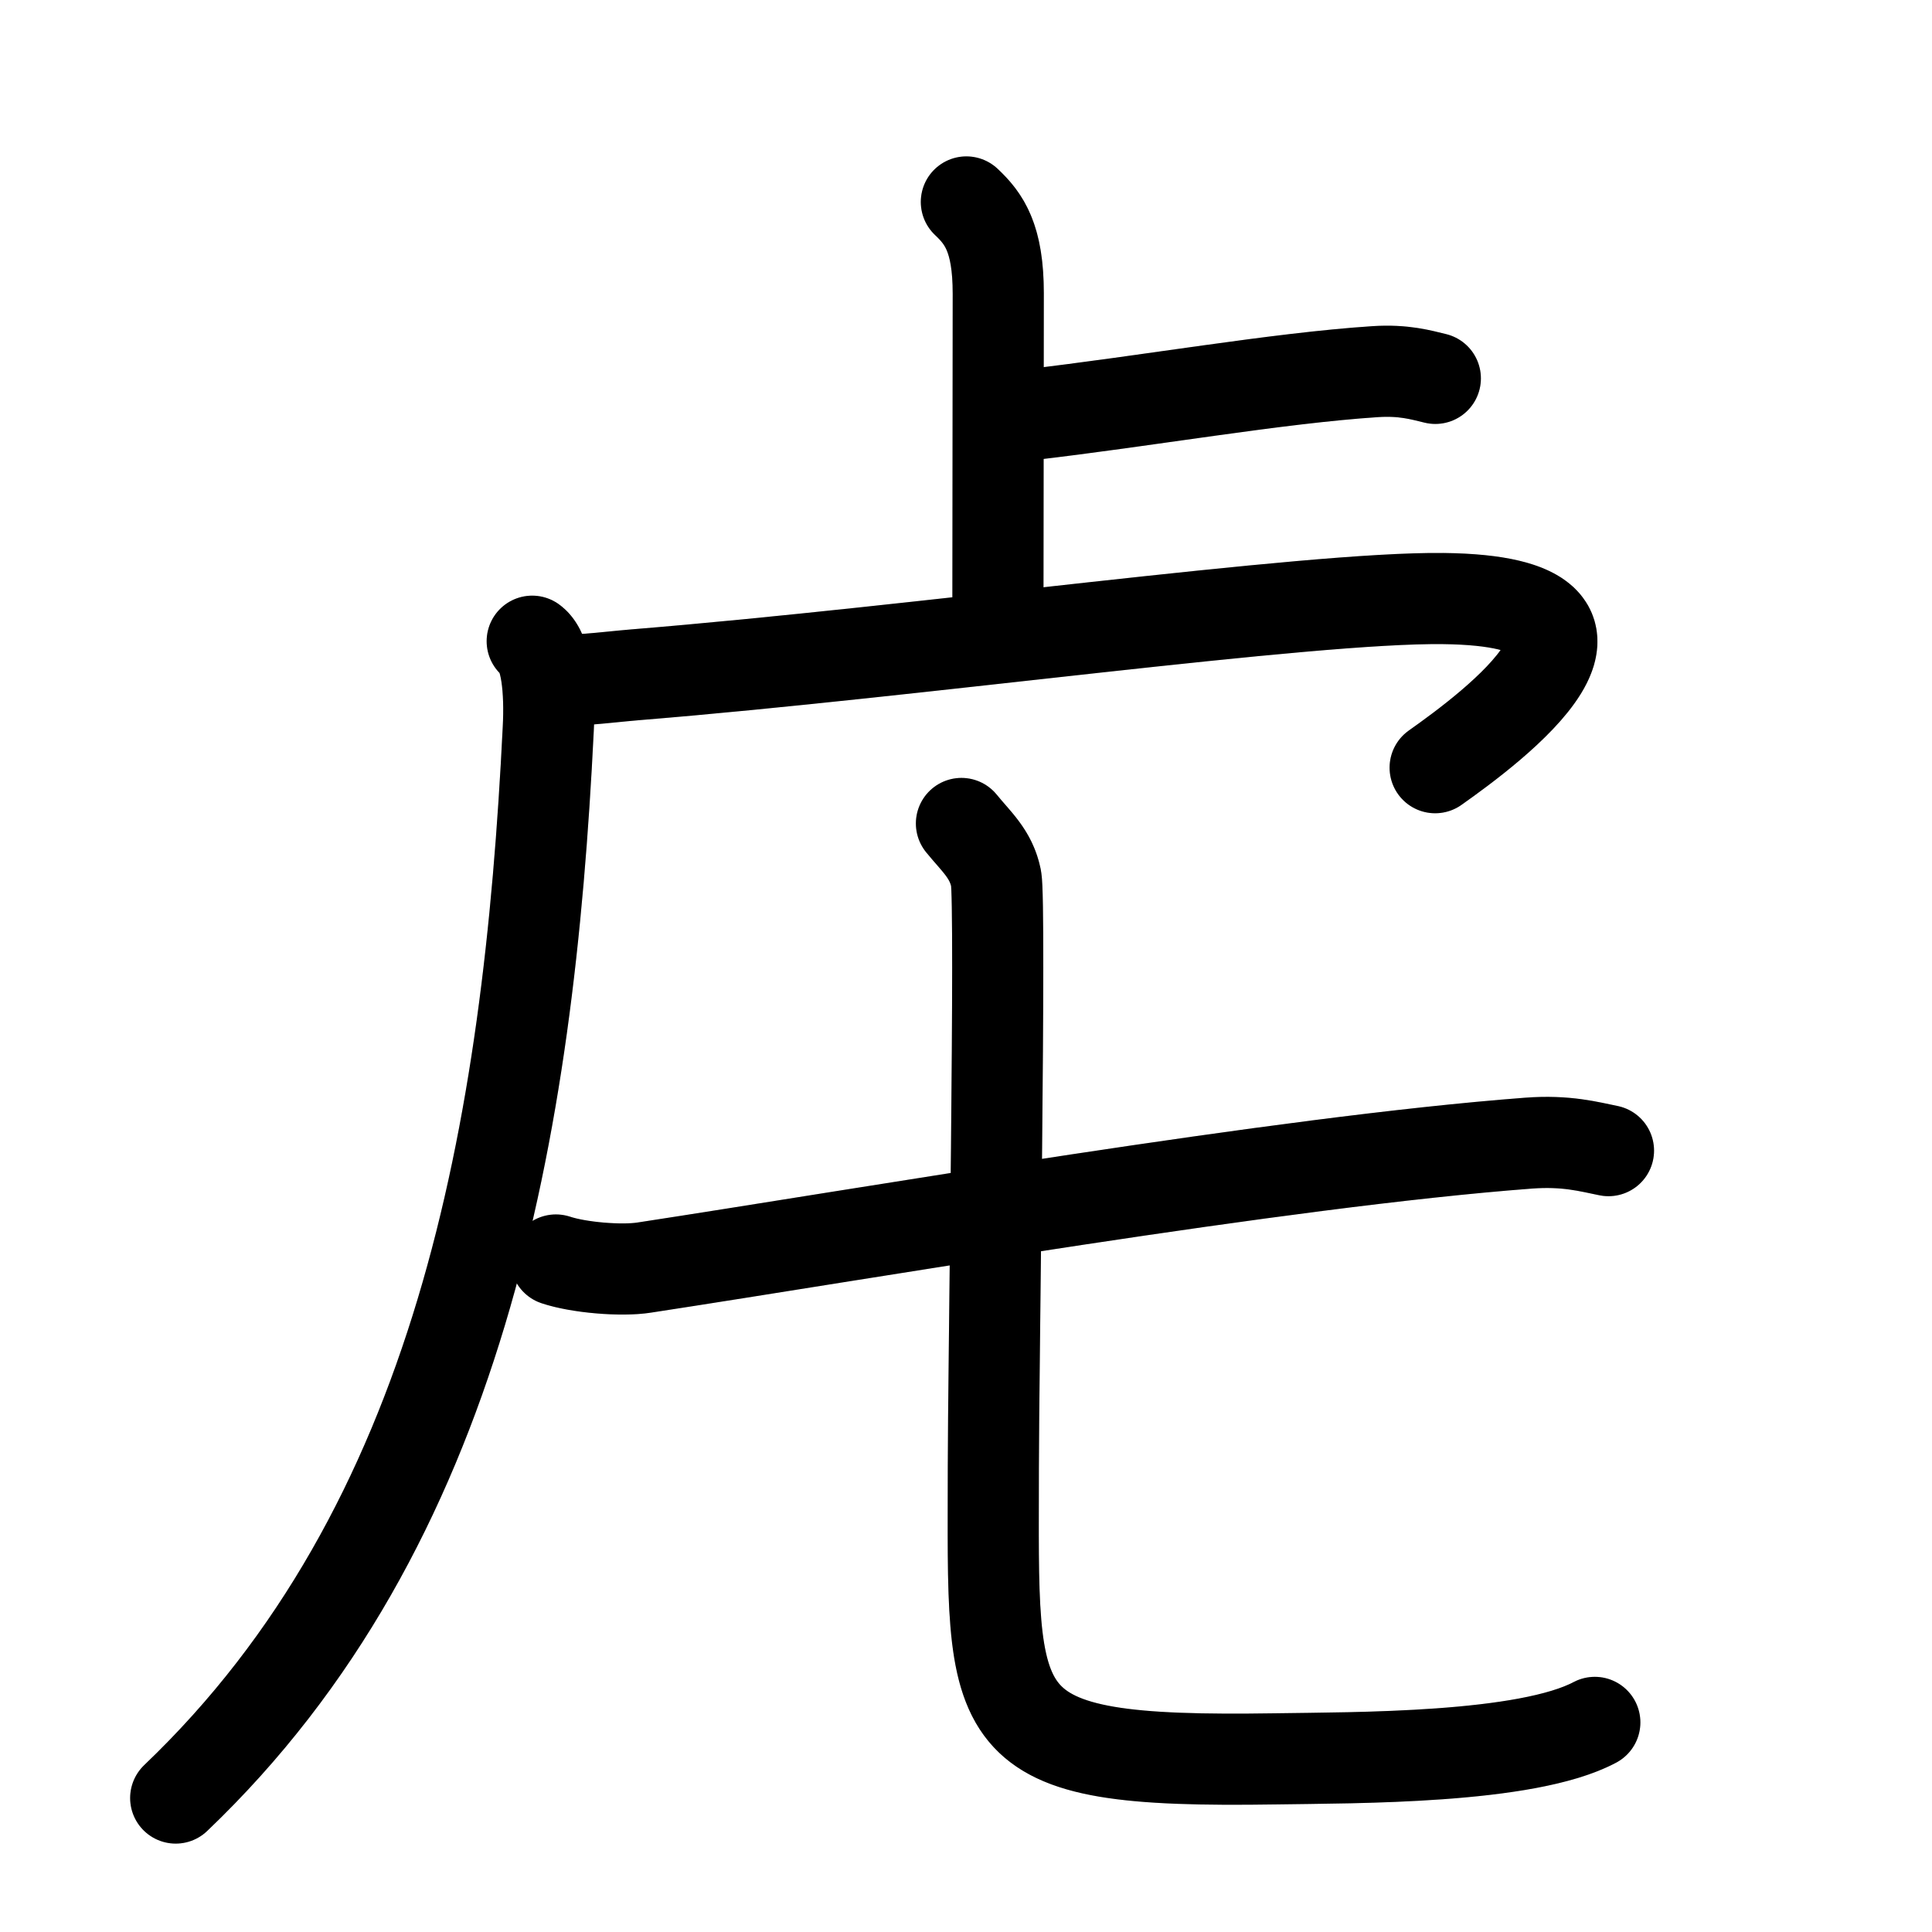 <svg id="kvg-0864d-HzFstLeRi" class="kanjivg" viewBox="0 0 106 106" width="106" height="106" xmlns="http://www.w3.org/2000/svg" xmlns:xlink="http://www.w3.org/1999/xlink" xml:space="preserve" version="1.1" baseProfile="full"><defs><style type="text/css">path.black{fill:none;stroke:black;stroke-width:5;stroke-linecap:round;stroke-linejoin:round;}path.grey{fill:none;stroke:#ddd;stroke-width:5;stroke-linecap:round;stroke-linejoin:round;}path.stroke{fill:none;stroke:black;stroke-width:5;stroke-linecap:round;stroke-linejoin:round;}text{font-size:16px;font-family:Segoe UI Symbol,Cambria Math,DejaVu Sans,Symbola,Quivira,STIX,Code2000;-webkit-touch-callout:none;cursor:pointer;-webkit-user-select:none;-khtml-user-select:none;-moz-user-select:none;-ms-user-select:none;user-select: none;}text:hover{color:#777;}#reset{font-weight:bold;}</style><marker id="markerStart" markerWidth="8" markerHeight="8" style="overflow:visible;"><circle cx="0" cy="0" r="1.5" style="stroke:none;fill:red;fill-opacity:0.5;"/></marker><marker id="markerEnd" style="overflow:visible;"><circle cx="0" cy="0" r="0.8" style="stroke:none;fill:blue;fill-opacity:0.5;"><animate attributeName="opacity" from="1" to="0" dur="3s" repeatCount="indefinite" /></circle></marker></defs><path d="M56.35,22.77C63,22,70,20.75,75.46,20.39c1.56-0.1,2.5,0.18,3.29,0.37" class="grey" /><path d="M53.02,11.08C54,12,54.77,13.07,54.77,16.1c0,5.9-0.02,13.19-0.02,18.15" class="grey" /><path d="M29.2,35.18c0.8,0.57,0.99,2.73,0.88,4.82C29,62,25.25,83.75,9.64,98.65" class="grey" /><path d="M30.24,37.24c1.16,0.19,2.75-0.06,4.64-0.22c15.62-1.27,36.87-4.27,44.31-4.18c12.07,0.14,2.55,7.16-0.45,9.28" class="grey" /><path d="M30.5,69.13c1.26,0.42,3.58,0.61,4.82,0.42c12.37-1.89,34.93-5.8,48.53-6.83c2.09-0.16,3.35,0.2,4.4,0.41" class="grey" /><path d="M52.75,45.18c0.81,1,1.63,1.67,1.9,3.01c0.27,1.34-0.15,27.31-0.15,32.31c0,14.25-0.75,16.25,15.5,16c4.36-0.07,13.75,0,17.5-2" class="grey" /><path d="M56.35,22.77C63,22,70,20.75,75.46,20.39c1.56-0.1,2.5,0.18,3.29,0.37" class="stroke" stroke-dasharray="150"><animate attributeName="stroke-dashoffset" from="150" to="0" dur="1.8s" begin="0.0s" fill="freeze" /></path><path d="M53.02,11.08C54,12,54.77,13.07,54.77,16.1c0,5.9-0.02,13.19-0.02,18.15" class="stroke" stroke-dasharray="150"><set attributeName="opacity" to="0" dur="1.0s" /><animate attributeName="stroke-dashoffset" from="150" to="0" dur="1.8s" begin="1.0s" fill="freeze" /></path><path d="M29.2,35.18c0.8,0.57,0.99,2.73,0.88,4.82C29,62,25.25,83.75,9.64,98.65" class="stroke" stroke-dasharray="150"><set attributeName="opacity" to="0" dur="2.0s" /><animate attributeName="stroke-dashoffset" from="150" to="0" dur="1.8s" begin="2.0s" fill="freeze" /></path><path d="M30.24,37.24c1.16,0.19,2.75-0.06,4.64-0.22c15.62-1.27,36.87-4.27,44.31-4.18c12.07,0.14,2.55,7.16-0.45,9.28" class="stroke" stroke-dasharray="150"><set attributeName="opacity" to="0" dur="3.5s" /><animate attributeName="stroke-dashoffset" from="150" to="0" dur="1.8s" begin="3.5s" fill="freeze" /></path><path d="M30.5,69.13c1.26,0.42,3.58,0.61,4.82,0.42c12.37-1.89,34.93-5.8,48.53-6.83c2.09-0.16,3.35,0.2,4.4,0.41" class="stroke" stroke-dasharray="150"><set attributeName="opacity" to="0" dur="5.0s" /><animate attributeName="stroke-dashoffset" from="150" to="0" dur="1.8s" begin="5.0s" fill="freeze" /></path><path d="M52.75,45.18c0.81,1,1.63,1.67,1.9,3.01c0.27,1.34-0.15,27.31-0.15,32.31c0,14.25-0.75,16.25,15.5,16c4.36-0.07,13.75,0,17.5-2" class="stroke" stroke-dasharray="150"><set attributeName="opacity" to="0" dur="6.4s" /><animate attributeName="stroke-dashoffset" from="150" to="0" dur="1.8s" begin="6.4s" fill="freeze" /></path></svg>